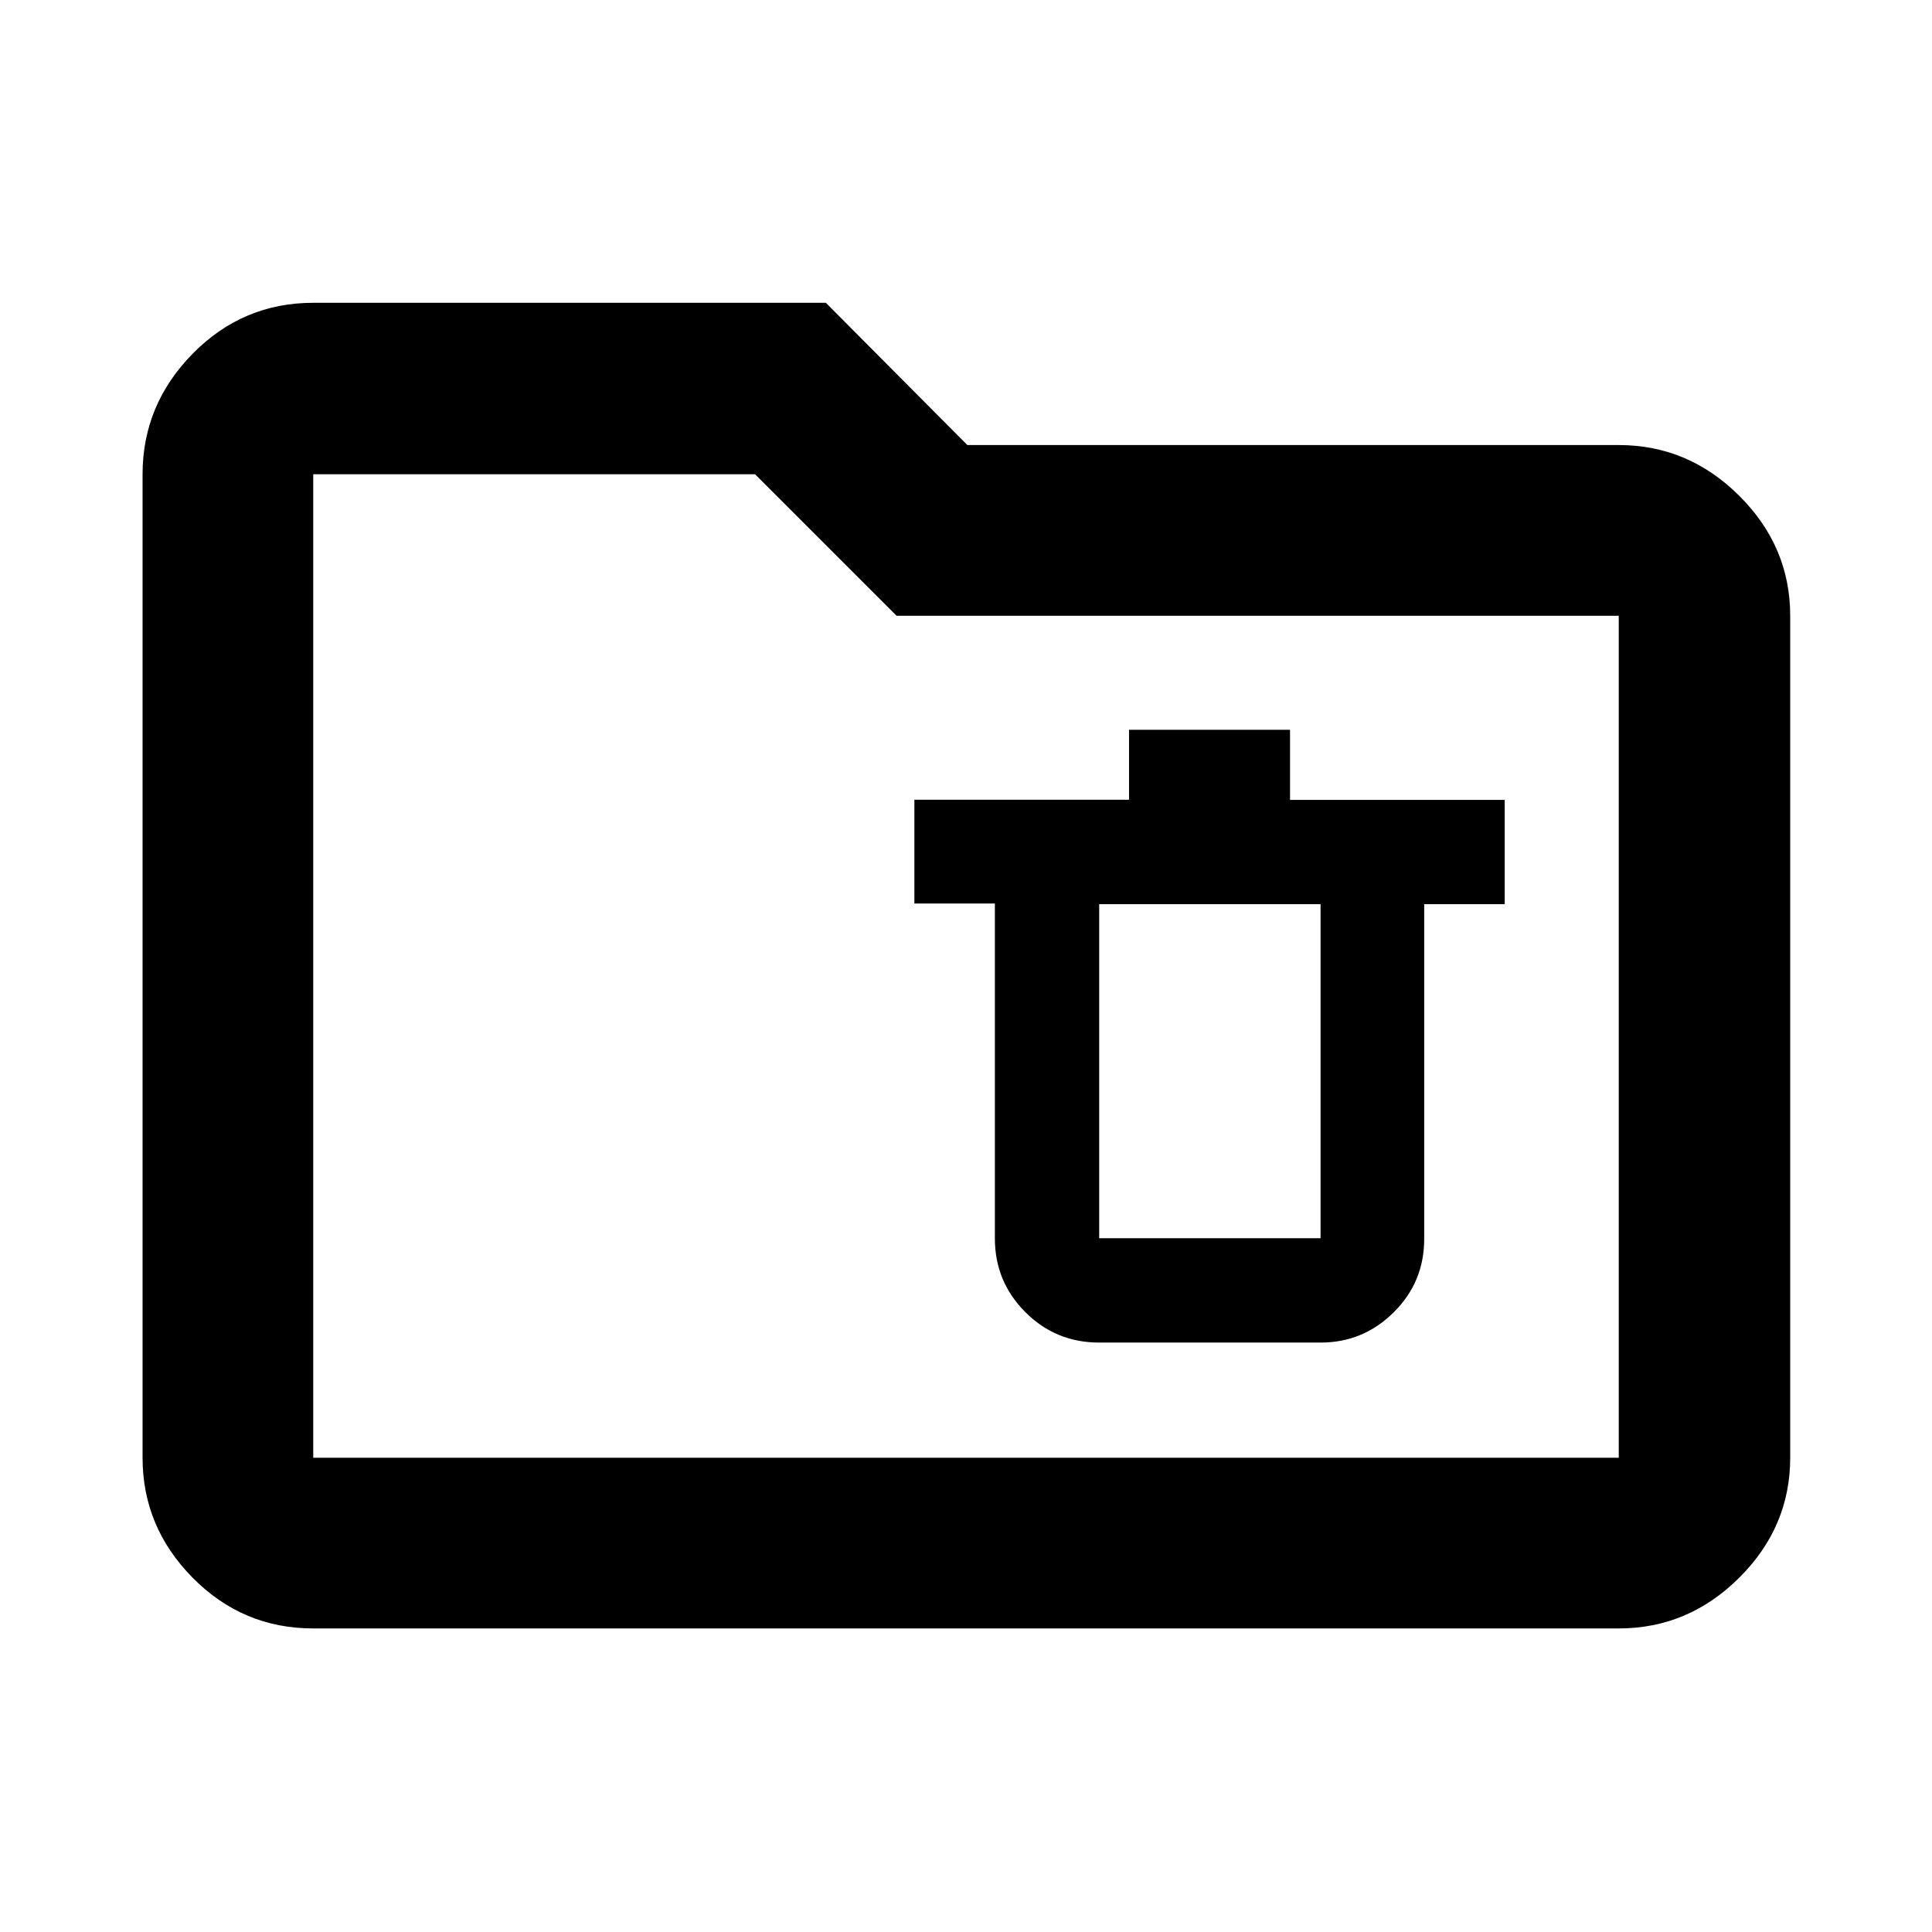 <svg xmlns="http://www.w3.org/2000/svg" height="40" viewBox="0 -960 960 960" width="40"><path d="M546.18-292.88h110q21.18 0 36.34-15.03 15.16-15.02 15.16-36.49v-166.31h40v-51.83H641.01v-34.84h-80v34.78H454.35v51.55h40v166.41q0 21.48 15.12 36.62 15.11 15.14 36.71 15.14Zm0-217.83h110v165.99h-110v-165.99ZM155.65-150.84q-35.06 0-59.94-25.21-24.87-25.2-24.87-59.6v-488.7q0-34.55 24.87-59.87 24.88-25.32 59.94-25.32h254.71l70.31 70.68h323.68q34.55 0 59.87 25.21t25.32 59.61v418.39q0 34.4-25.32 59.6-25.32 25.21-59.87 25.21h-648.7Zm0-84.81h648.7v-418.39H445.48l-70.31-70.31H155.65v488.7Zm0 0v-488.7 488.7Z"/></svg>